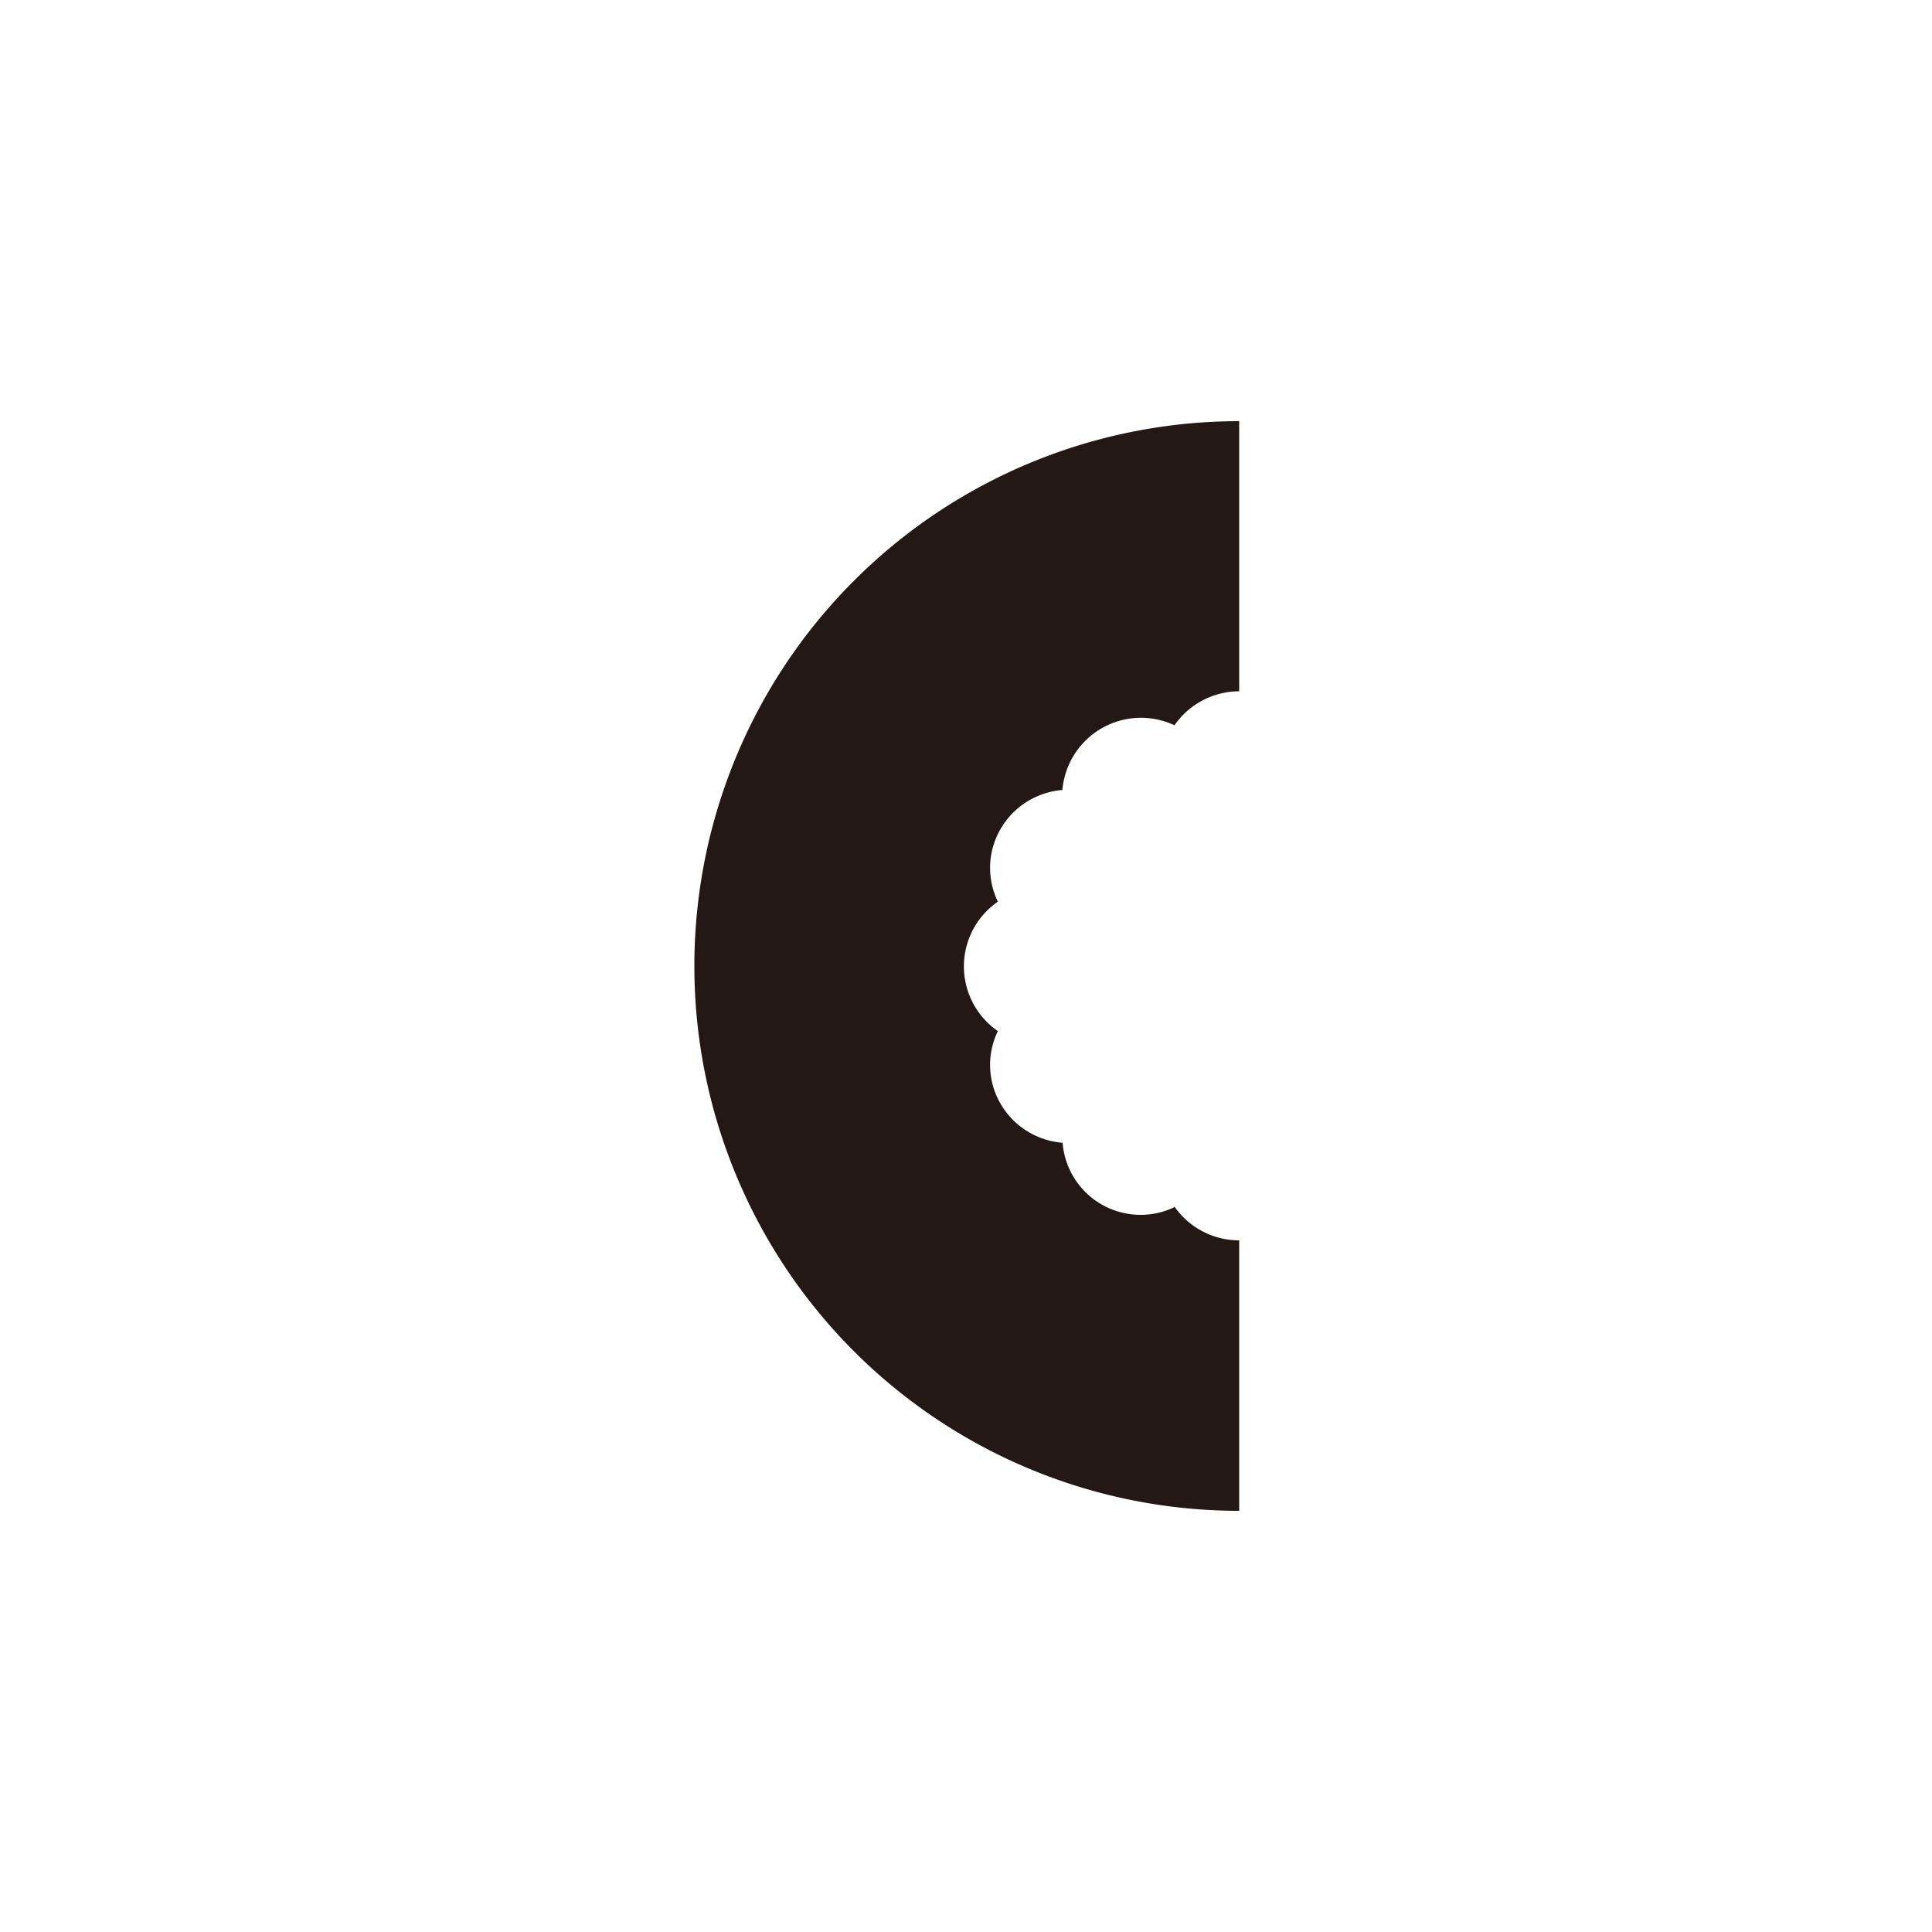 <svg id="图层_1" data-name="图层 1" xmlns="http://www.w3.org/2000/svg" viewBox="0 0 100 100"><defs><style>.cls-1{fill:#231815;}</style></defs><title>logohunt01</title><path class="cls-1" d="M60.75,62.5A4.05,4.05,0,0,1,55,59.15a4.08,4.08,0,0,1-3.2-2,4,4,0,0,1-.15-3.78,4.07,4.07,0,0,1,0-6.7,4,4,0,0,1,.15-3.78,4.07,4.07,0,0,1,3.19-2,4.08,4.08,0,0,1,5.8-3.35,4.1,4.1,0,0,1,3.35-1.76V21.8a28.2,28.2,0,0,0,0,56.4v-14a4.07,4.07,0,0,1-3.35-1.75"/></svg>
